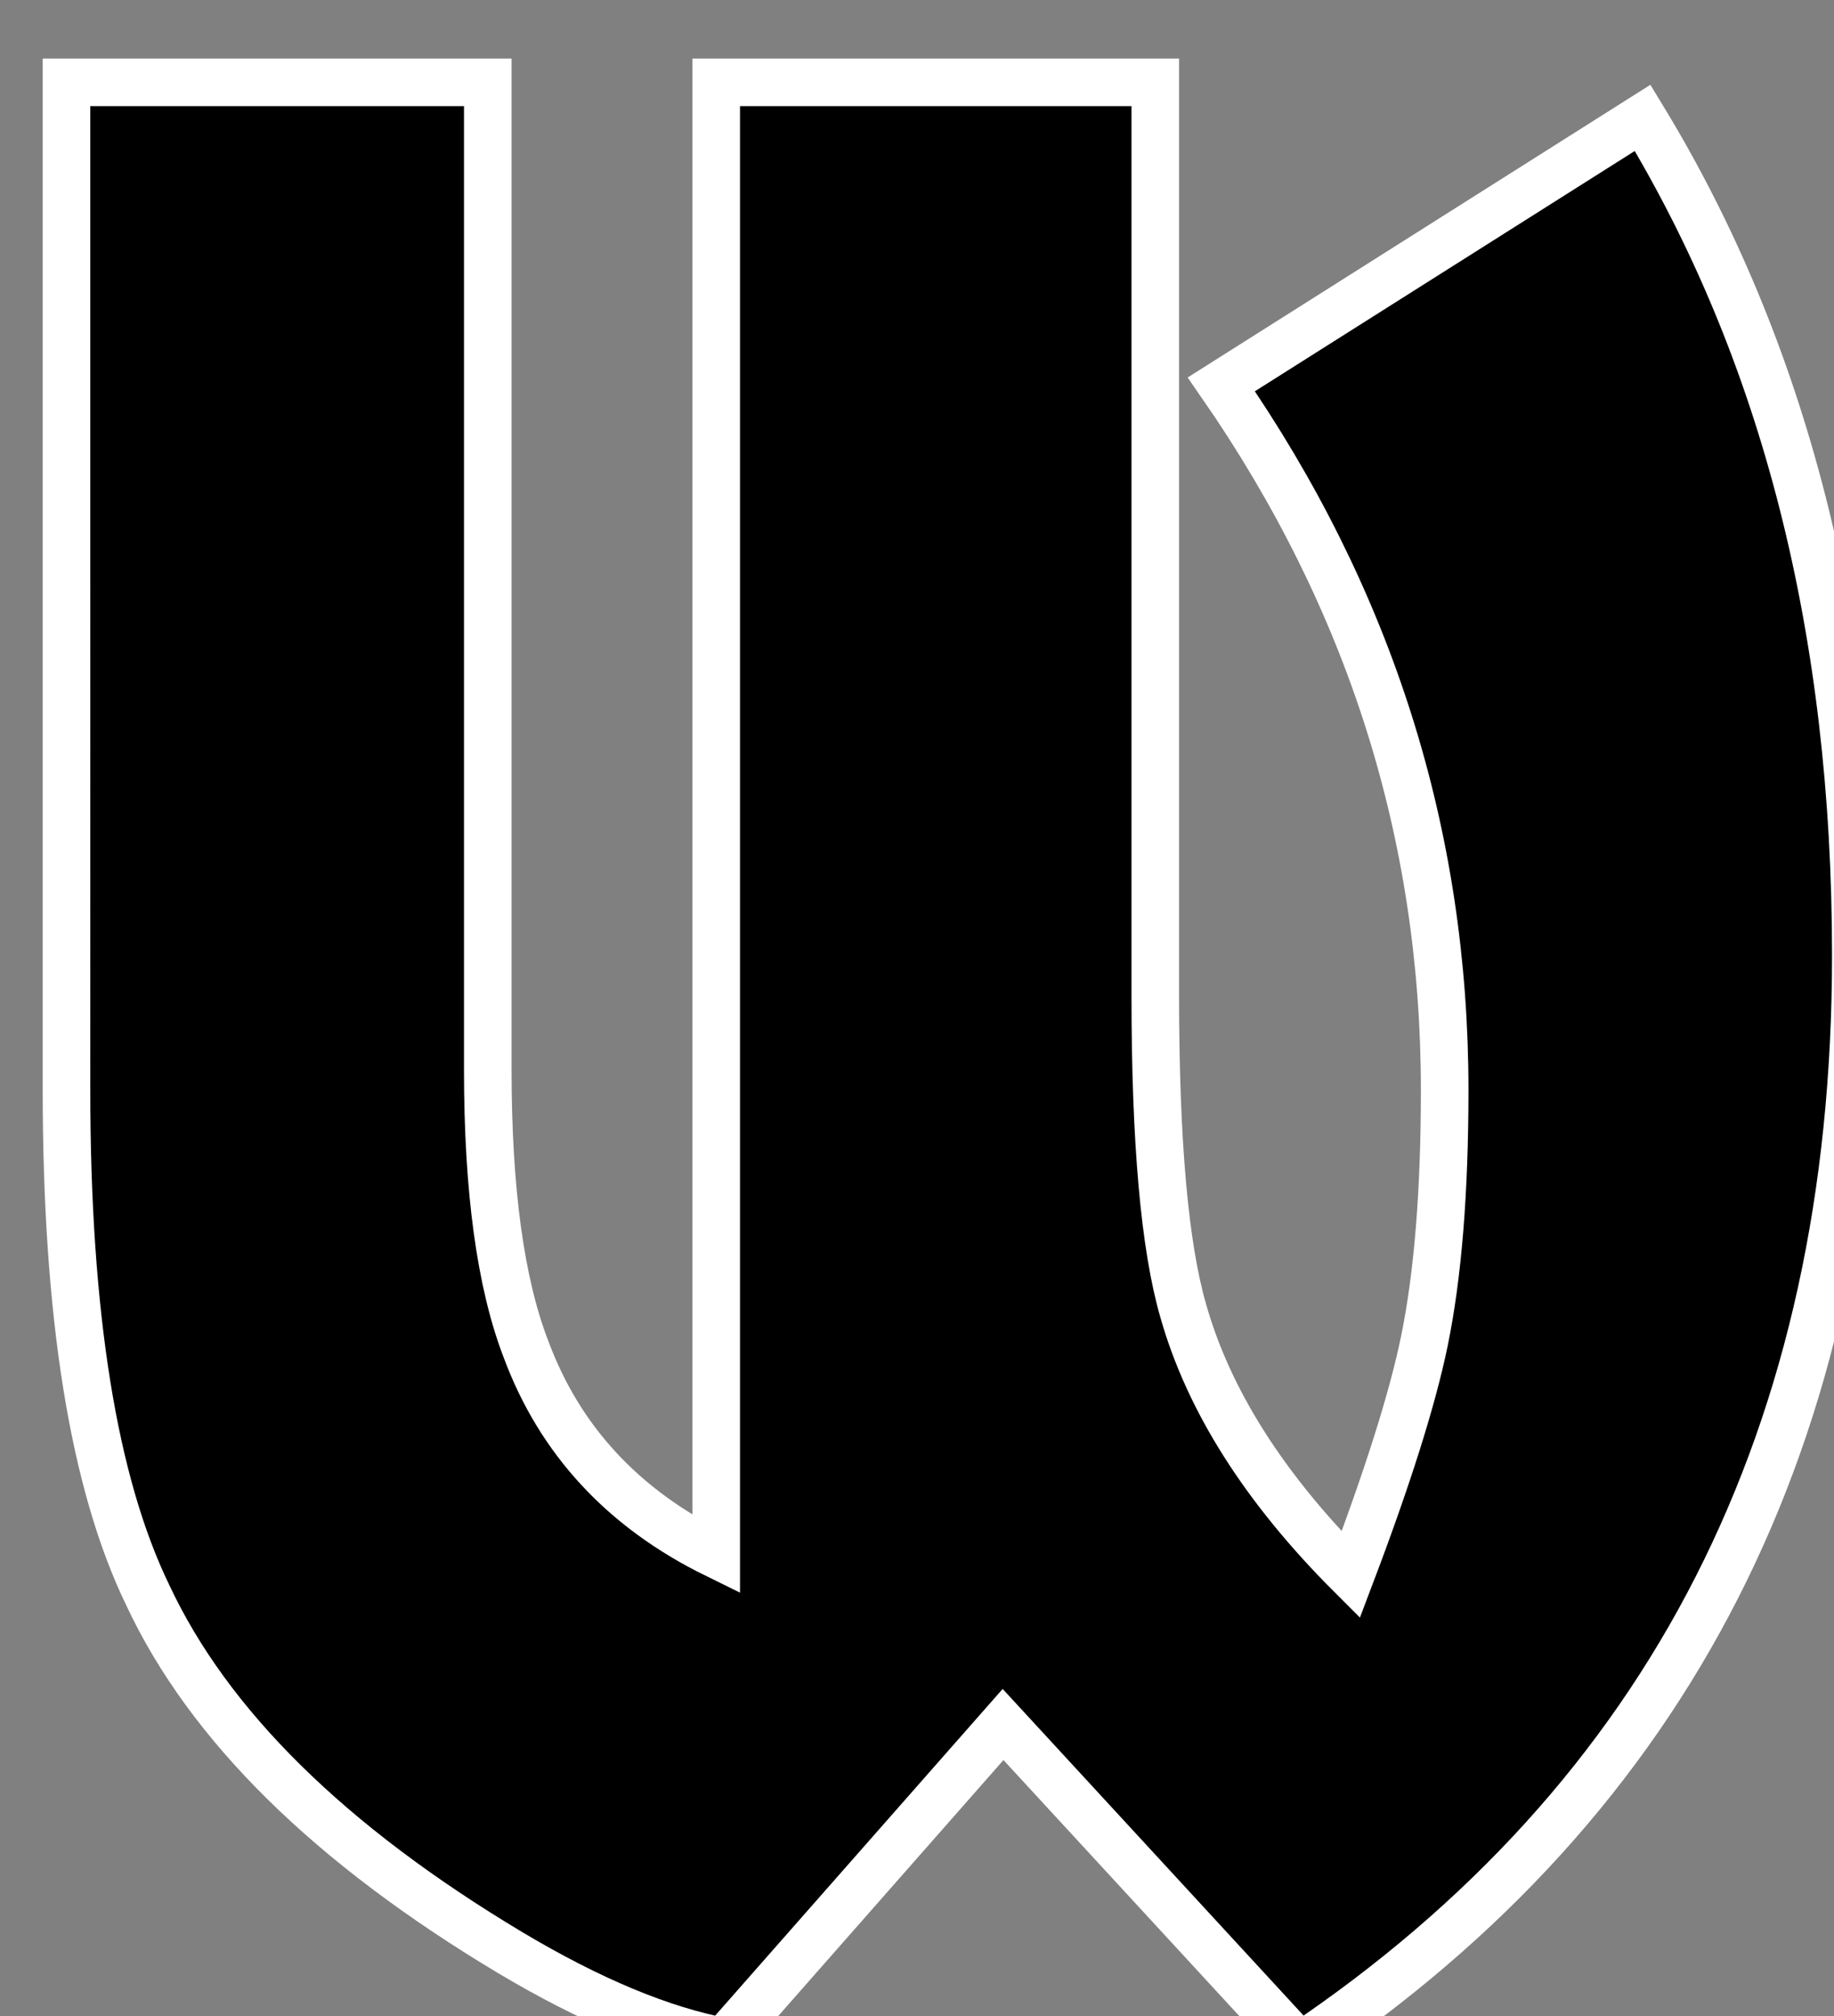 <?xml version="1.0" encoding="UTF-8" standalone="no"?>
<!-- Created with Inkscape (http://www.inkscape.org/) -->

<svg
   width="10.213mm"
   height="11.227mm"
   viewBox="0 0 10.213 11.227"
   version="1.1"
   id="svg864"
   sodipodi:docname="favicon.svg"
   inkscape:version="1.1.2 (0a00cf5339, 2022-02-04)"
   xmlns:inkscape="http://www.inkscape.org/namespaces/inkscape"
   xmlns:sodipodi="http://sodipodi.sourceforge.net/DTD/sodipodi-0.dtd"
   xmlns="http://www.w3.org/2000/svg"
   xmlns:svg="http://www.w3.org/2000/svg">
  <rect x="0" y="0" width="10.213" height="11.227" fill="#808080" stroke="none"/>
  <sodipodi:namedview
     id="namedview10"
     pagecolor="#ffffff"
     bordercolor="#666666"
     borderopacity="1.0"
     inkscape:pageshadow="2"
     inkscape:pageopacity="0.0"
     inkscape:pagecheckerboard="0"
     inkscape:document-units="mm"
     showgrid="false"
     inkscape:zoom="1"
     inkscape:cx="-332"
     inkscape:cy="-79.5"
     inkscape:window-width="1075"
     inkscape:window-height="600"
     inkscape:window-x="26"
     inkscape:window-y="23"
     inkscape:window-maximized="0"
     inkscape:current-layer="text4385" />
  <defs
     id="defs861" />
  <g
     id="layer1"
     transform="translate(-216.819,-145.601)">
    <g
       id="layer1-5"
       transform="translate(96.789,-73.025)">
      <g
         aria-label="Willer"
         transform="matrix(0.265,0,0,0.265,-31.891,12.168)"
         id="text4385"
         style="font-size:53.333px;font-family:HondaC;-inkscape-font-specification:'HondaC, Normal';white-space:pre;shape-inside:url(#rect4387)">
        <path
           d="m 612.285,799.164 q 0,15.093 -11.68,22.933 l -6.24,-6.773 -5.867,6.667 q -1.973,-0.373 -4.48,-1.867 -5.707,-3.413 -7.627,-7.52 -1.707,-3.52 -1.707,-10.613 V 780.817 h 8.853 v 20.747 q 0,3.787 0.8,5.867 1.067,2.88 4,4.32 V 780.817 h 9.227 v 19.2 q 0,4.587 0.587,6.613 0.8,2.827 3.52,5.547 1.173,-3.093 1.547,-4.907 0.427,-2.08 0.427,-5.28 0,-8.053 -4.693,-14.827 l 8.853,-5.6 q 4.48,7.36 4.48,17.6 z"
           style="font-size:53.333px;stroke:#ffffff;stroke-opacity:1"
           id="path998" />
      </g>
    </g>
  </g>
</svg>

